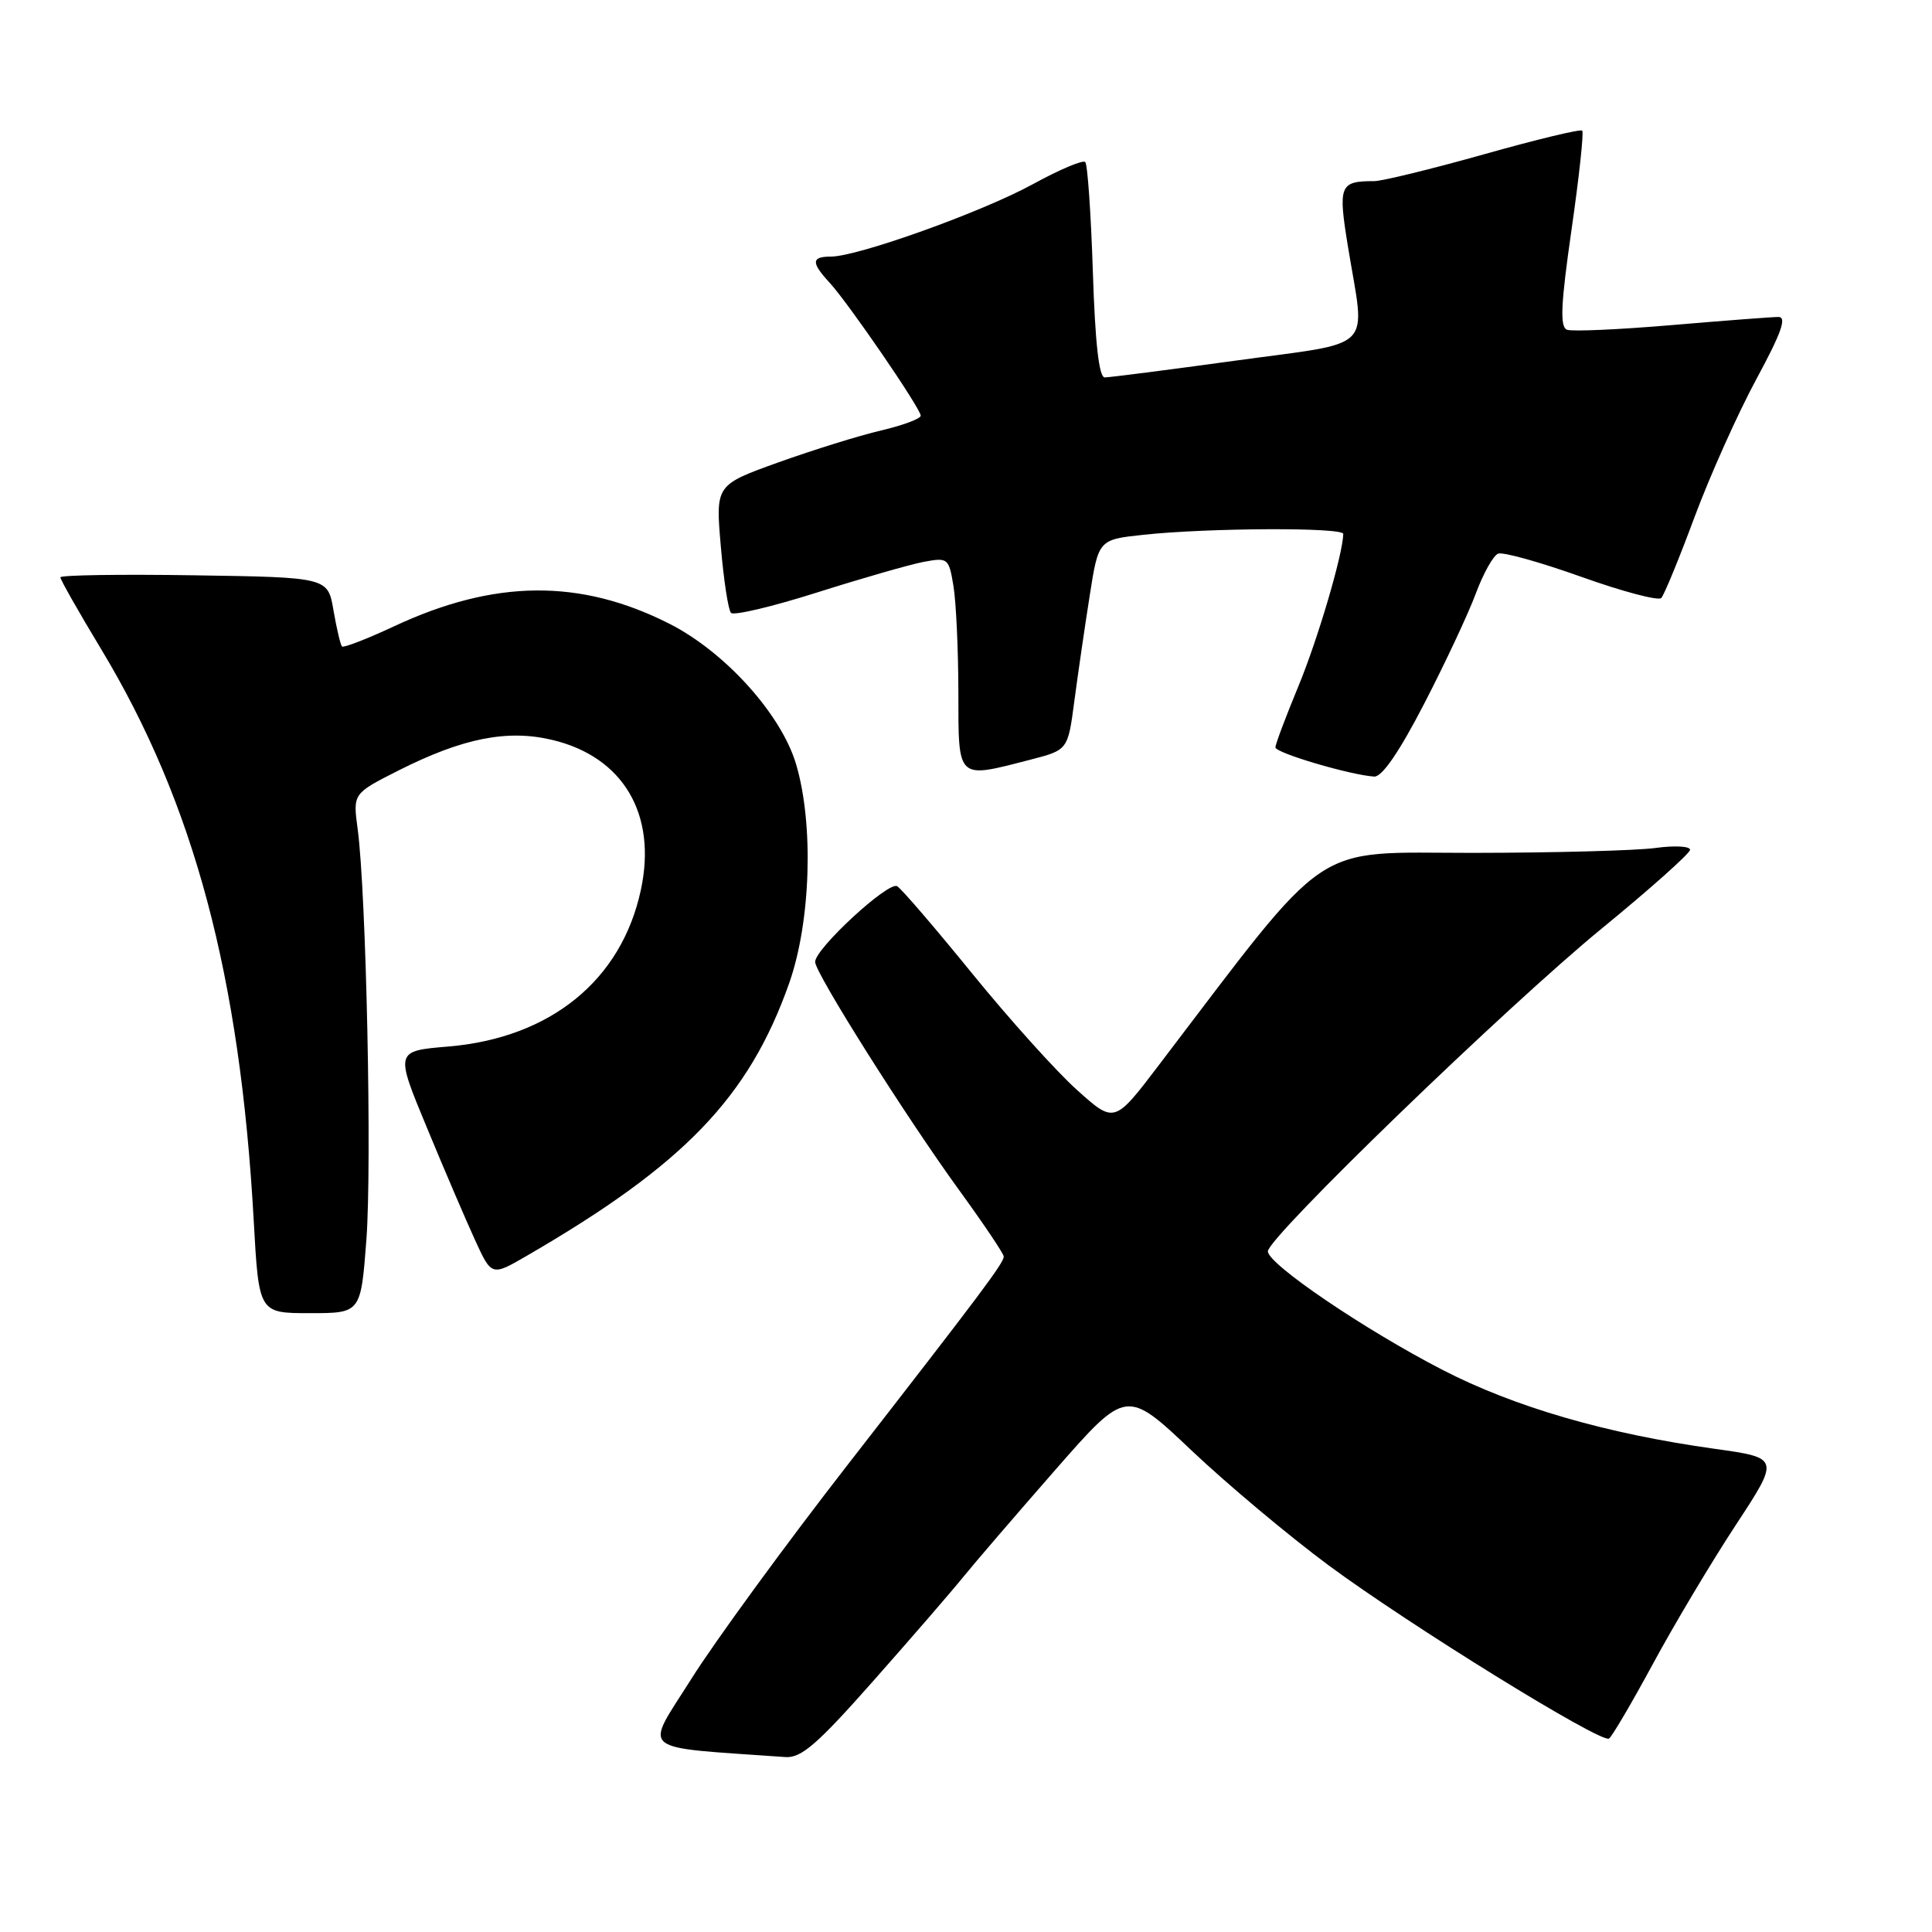 <?xml version="1.0" encoding="UTF-8" standalone="no"?>
<!DOCTYPE svg PUBLIC "-//W3C//DTD SVG 1.1//EN" "http://www.w3.org/Graphics/SVG/1.1/DTD/svg11.dtd" >
<svg xmlns="http://www.w3.org/2000/svg" xmlns:xlink="http://www.w3.org/1999/xlink" version="1.1" viewBox="0 0 256 256">
 <g >
 <path fill="currentColor"
d=" M 115.70 222.75 C 120.69 217.11 126.04 210.93 127.60 209.00 C 129.16 207.07 134.67 200.67 139.84 194.76 C 149.25 184.02 149.25 184.02 157.88 192.19 C 162.62 196.68 170.78 203.51 176.00 207.38 C 186.70 215.30 212.13 231.02 213.20 230.37 C 213.58 230.14 216.19 225.70 219.00 220.51 C 221.81 215.31 226.74 207.04 229.97 202.12 C 235.84 193.18 235.84 193.18 227.17 191.97 C 212.83 189.97 200.67 186.44 191.09 181.49 C 180.77 176.16 168.00 167.49 168.00 165.81 C 168.00 163.95 199.70 133.30 212.28 123.00 C 218.66 117.78 223.90 113.10 223.94 112.61 C 223.97 112.13 221.91 112.01 219.36 112.36 C 216.81 112.71 205.90 113.00 195.11 113.01 C 173.44 113.01 176.62 110.86 153.51 141.19 C 147.66 148.88 147.66 148.88 142.68 144.40 C 139.94 141.94 133.71 135.01 128.83 129.01 C 123.95 123.01 119.48 117.79 118.88 117.43 C 117.74 116.72 108.00 125.71 108.01 127.46 C 108.01 128.93 120.01 147.94 127.07 157.67 C 130.33 162.16 133.00 166.13 133.00 166.49 C 133.00 167.35 130.20 171.10 112.39 194.00 C 104.05 204.72 94.69 217.55 91.58 222.50 C 85.36 232.39 84.16 231.40 104.07 232.82 C 106.17 232.97 108.30 231.12 115.70 222.75 Z  M 48.55 164.25 C 49.29 154.32 48.53 118.30 47.39 109.83 C 46.76 105.15 46.76 105.15 52.81 102.09 C 61.33 97.79 67.25 96.62 73.21 98.05 C 82.59 100.30 87.07 107.90 84.92 117.91 C 82.36 129.88 72.95 137.53 59.41 138.67 C 52.35 139.26 52.35 139.26 56.55 149.38 C 58.85 154.95 61.73 161.66 62.94 164.30 C 65.14 169.11 65.14 169.11 69.82 166.39 C 90.67 154.30 99.22 145.41 104.57 130.28 C 107.44 122.13 107.85 109.21 105.48 101.24 C 103.51 94.63 96.06 86.37 88.68 82.64 C 76.86 76.66 65.50 76.77 52.19 83.00 C 48.62 84.67 45.53 85.86 45.32 85.66 C 45.11 85.45 44.61 83.30 44.19 80.89 C 43.45 76.50 43.45 76.50 25.72 76.23 C 15.98 76.08 8.00 76.20 8.00 76.50 C 8.00 76.81 10.43 81.09 13.40 86.01 C 25.71 106.43 31.82 129.31 33.62 161.75 C 34.30 174.00 34.30 174.00 41.06 174.00 C 47.81 174.00 47.81 174.00 48.55 164.25 Z  M 188.71 93.25 C 191.48 87.89 194.56 81.32 195.55 78.65 C 196.54 75.99 197.87 73.60 198.51 73.36 C 199.15 73.11 204.12 74.50 209.55 76.44 C 214.98 78.38 219.74 79.64 220.13 79.24 C 220.51 78.83 222.50 74.00 224.54 68.50 C 226.59 63.00 230.27 54.79 232.72 50.25 C 236.05 44.10 236.79 42.00 235.65 42.00 C 234.80 42.00 228.43 42.49 221.48 43.08 C 214.54 43.67 208.30 43.95 207.63 43.69 C 206.68 43.32 206.81 40.35 208.23 30.47 C 209.24 23.47 209.88 17.54 209.65 17.31 C 209.42 17.08 203.55 18.49 196.62 20.45 C 189.68 22.40 183.14 24.00 182.09 24.00 C 177.49 24.00 177.28 24.54 178.63 32.79 C 180.92 46.76 182.46 45.21 163.75 47.78 C 154.81 49.01 147.00 50.01 146.38 50.01 C 145.62 50.00 145.11 45.41 144.81 36.02 C 144.56 28.32 144.11 21.78 143.80 21.47 C 143.49 21.16 140.37 22.48 136.87 24.40 C 130.14 28.09 113.65 34.00 110.10 34.00 C 107.50 34.00 107.46 34.78 109.91 37.44 C 112.39 40.12 122.00 54.14 122.00 55.08 C 122.00 55.48 119.64 56.36 116.75 57.04 C 113.86 57.71 107.75 59.62 103.16 61.26 C 94.81 64.26 94.81 64.26 95.51 72.38 C 95.89 76.85 96.50 80.82 96.86 81.21 C 97.22 81.60 102.37 80.38 108.29 78.50 C 114.22 76.62 120.56 74.80 122.39 74.45 C 125.61 73.85 125.73 73.95 126.34 77.67 C 126.69 79.77 126.98 86.11 126.99 91.75 C 127.00 103.45 126.73 103.19 136.50 100.67 C 141.50 99.38 141.50 99.38 142.35 92.94 C 142.82 89.40 143.73 83.12 144.38 79.00 C 145.55 71.50 145.55 71.50 151.53 70.86 C 160.10 69.94 178.00 69.86 177.99 70.75 C 177.93 73.46 174.63 84.67 172.06 90.89 C 170.38 94.95 169.00 98.61 169.00 99.03 C 169.00 99.77 178.93 102.70 182.09 102.90 C 183.12 102.97 185.42 99.62 188.71 93.25 Z "/>
</g>
</svg>